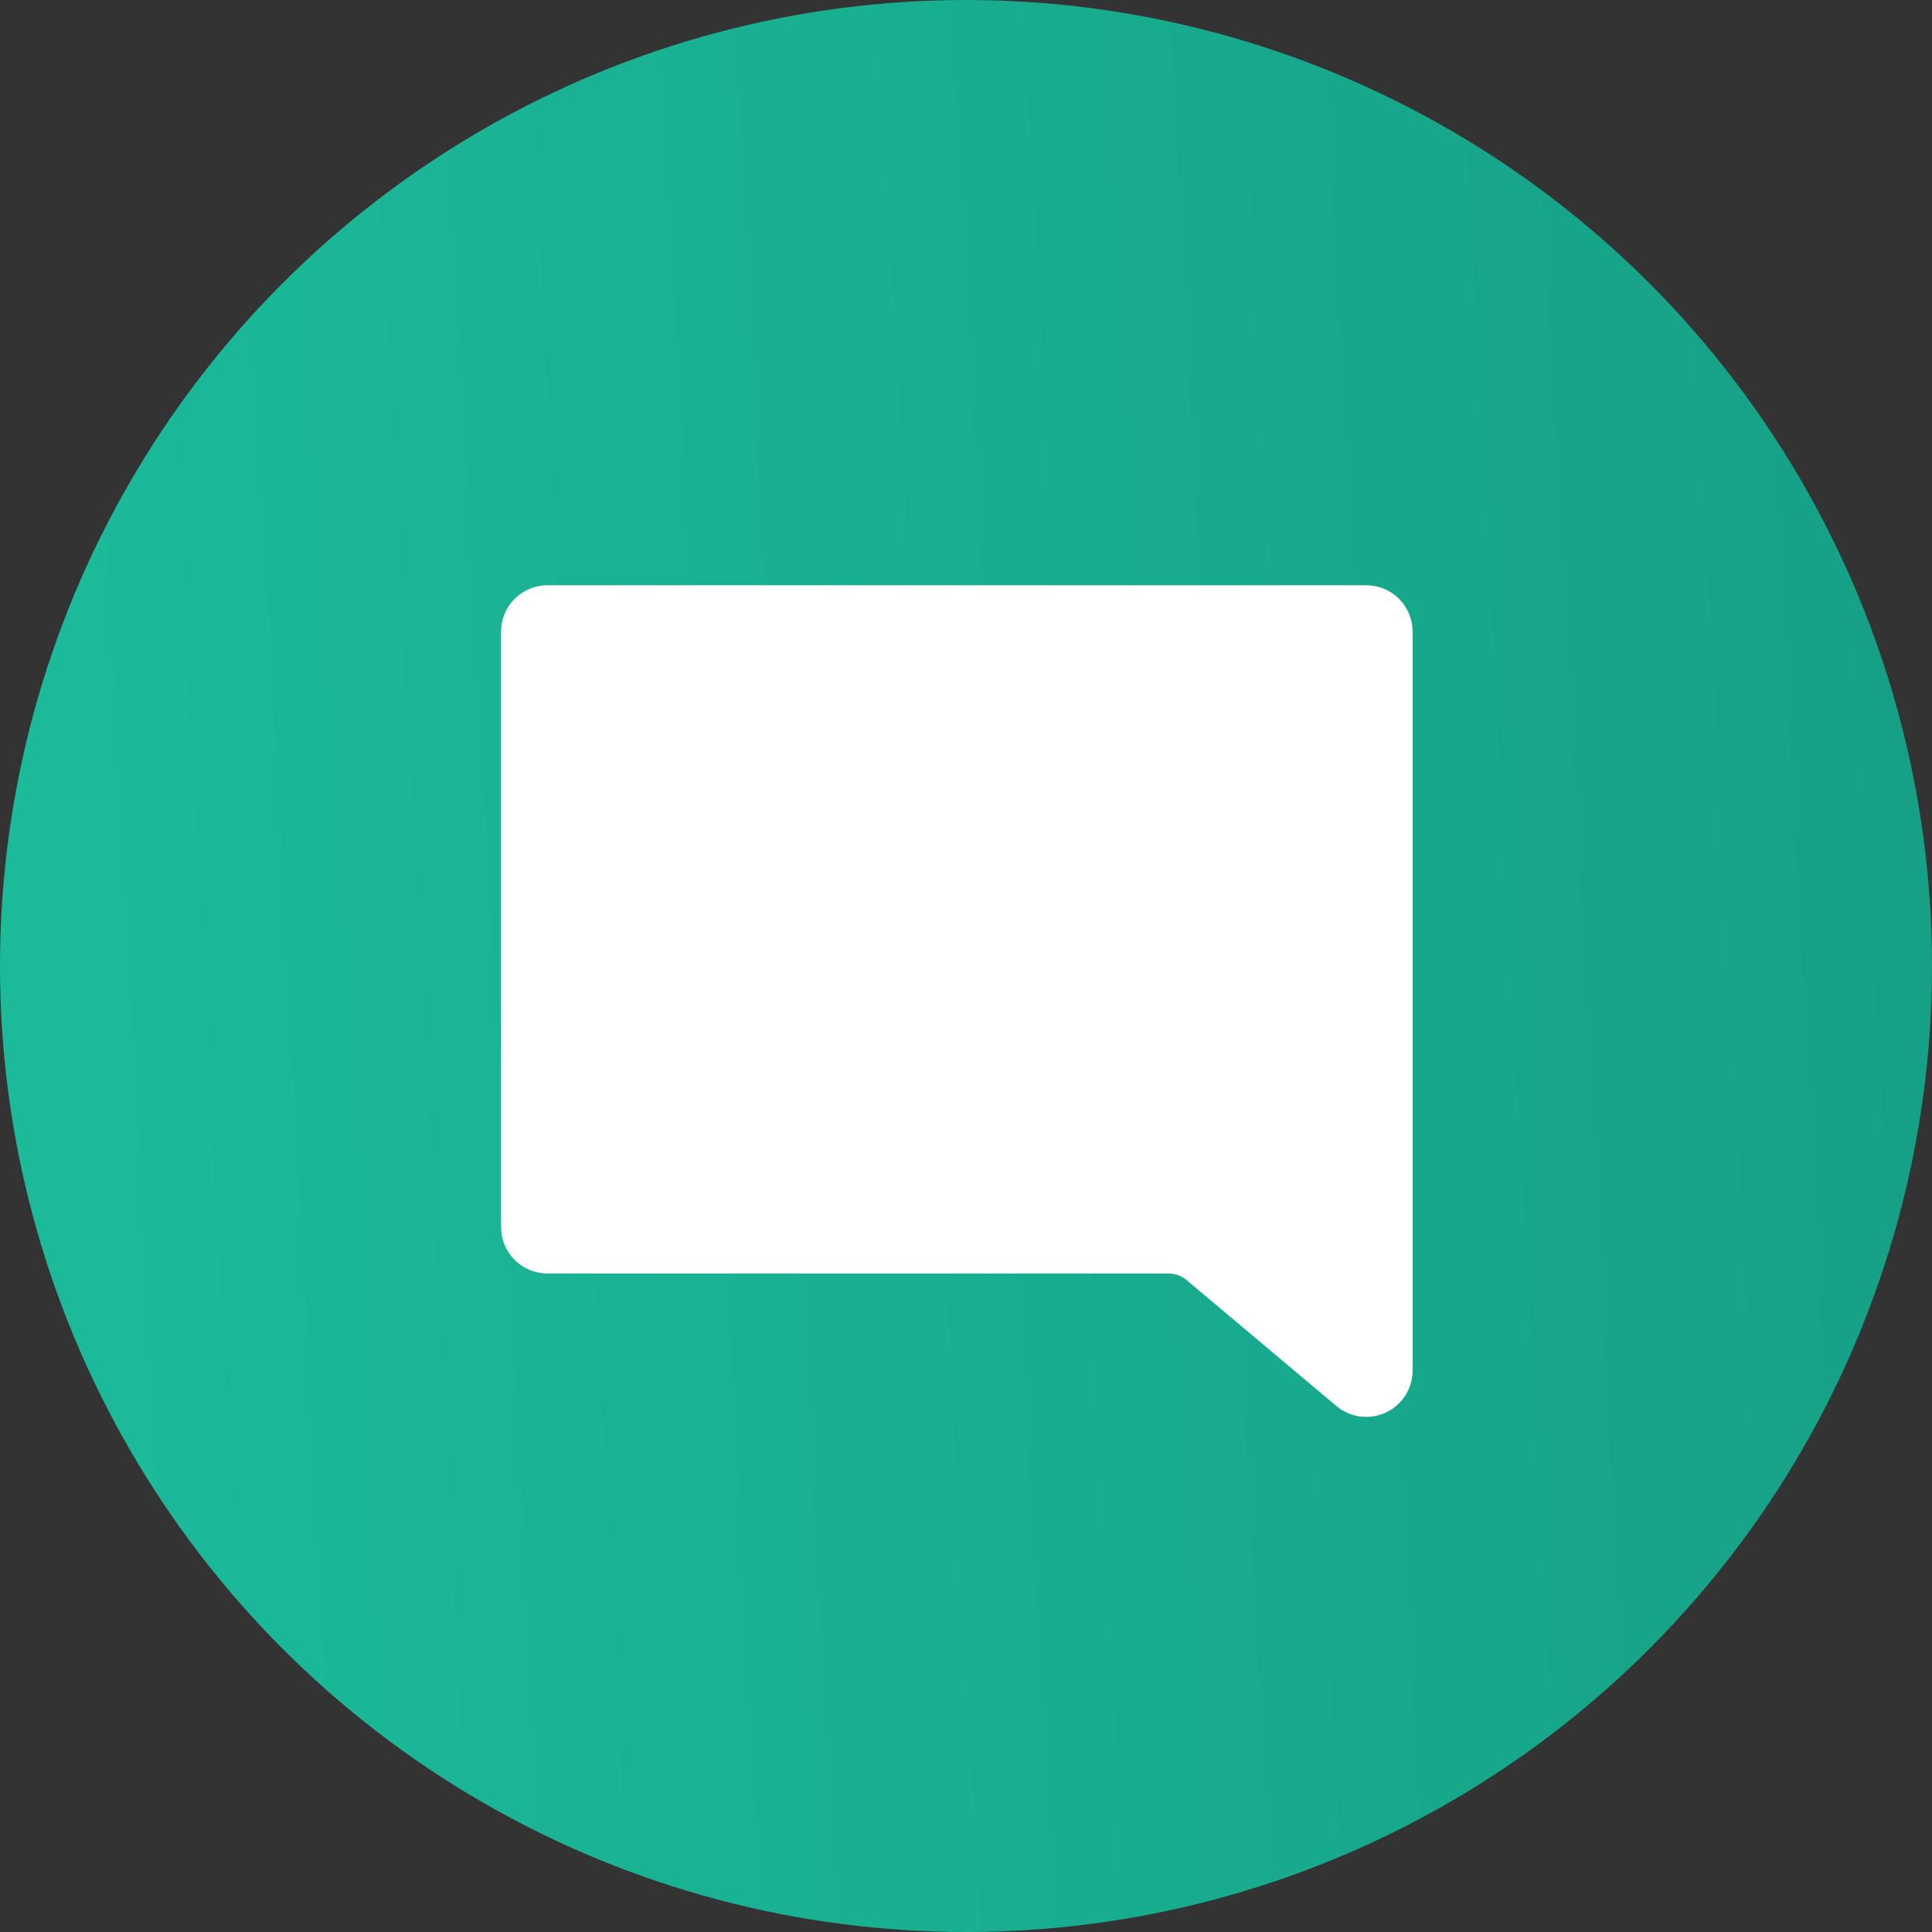<svg width="211" height="211" viewBox="0 0 211 211" fill="none" xmlns="http://www.w3.org/2000/svg">
<rect x="0" y="0" width="211" height="211" fill="#333333" stroke="none"/>
<circle cx="105.5" cy="105.5" r="105.5" fill="url(#paint0_linear_3377_184)"/>
<path d="M130.233 139.035L146.595 152.789C147.188 153.287 147.91 153.606 148.677 153.708C149.445 153.809 150.225 153.689 150.927 153.363C151.629 153.036 152.222 152.515 152.638 151.863C153.054 151.21 153.275 150.452 153.275 149.678V68.983C153.275 67.905 152.847 66.871 152.085 66.109C151.323 65.347 150.289 64.918 149.211 64.918H59.789C58.711 64.918 57.677 65.347 56.914 66.109C56.152 66.871 55.724 67.905 55.724 68.983V134.017C55.724 135.095 56.152 136.129 56.914 136.891C57.677 137.654 58.711 138.082 59.789 138.082H127.618C128.575 138.082 129.501 138.419 130.233 139.035Z" fill="white" stroke="white" stroke-width="2" stroke-linecap="round" stroke-linejoin="round"/>
<defs>
<linearGradient id="paint0_linear_3377_184" x1="7.86036e-07" y1="211" x2="221.65" y2="199.147" gradientUnits="userSpaceOnUse">
<stop stop-color="#1BBC9B"/>
<stop offset="0" stop-color="#1BBC9B"/>
<stop offset="1" stop-color="#16A086"/>
</linearGradient>
</defs>
</svg>
